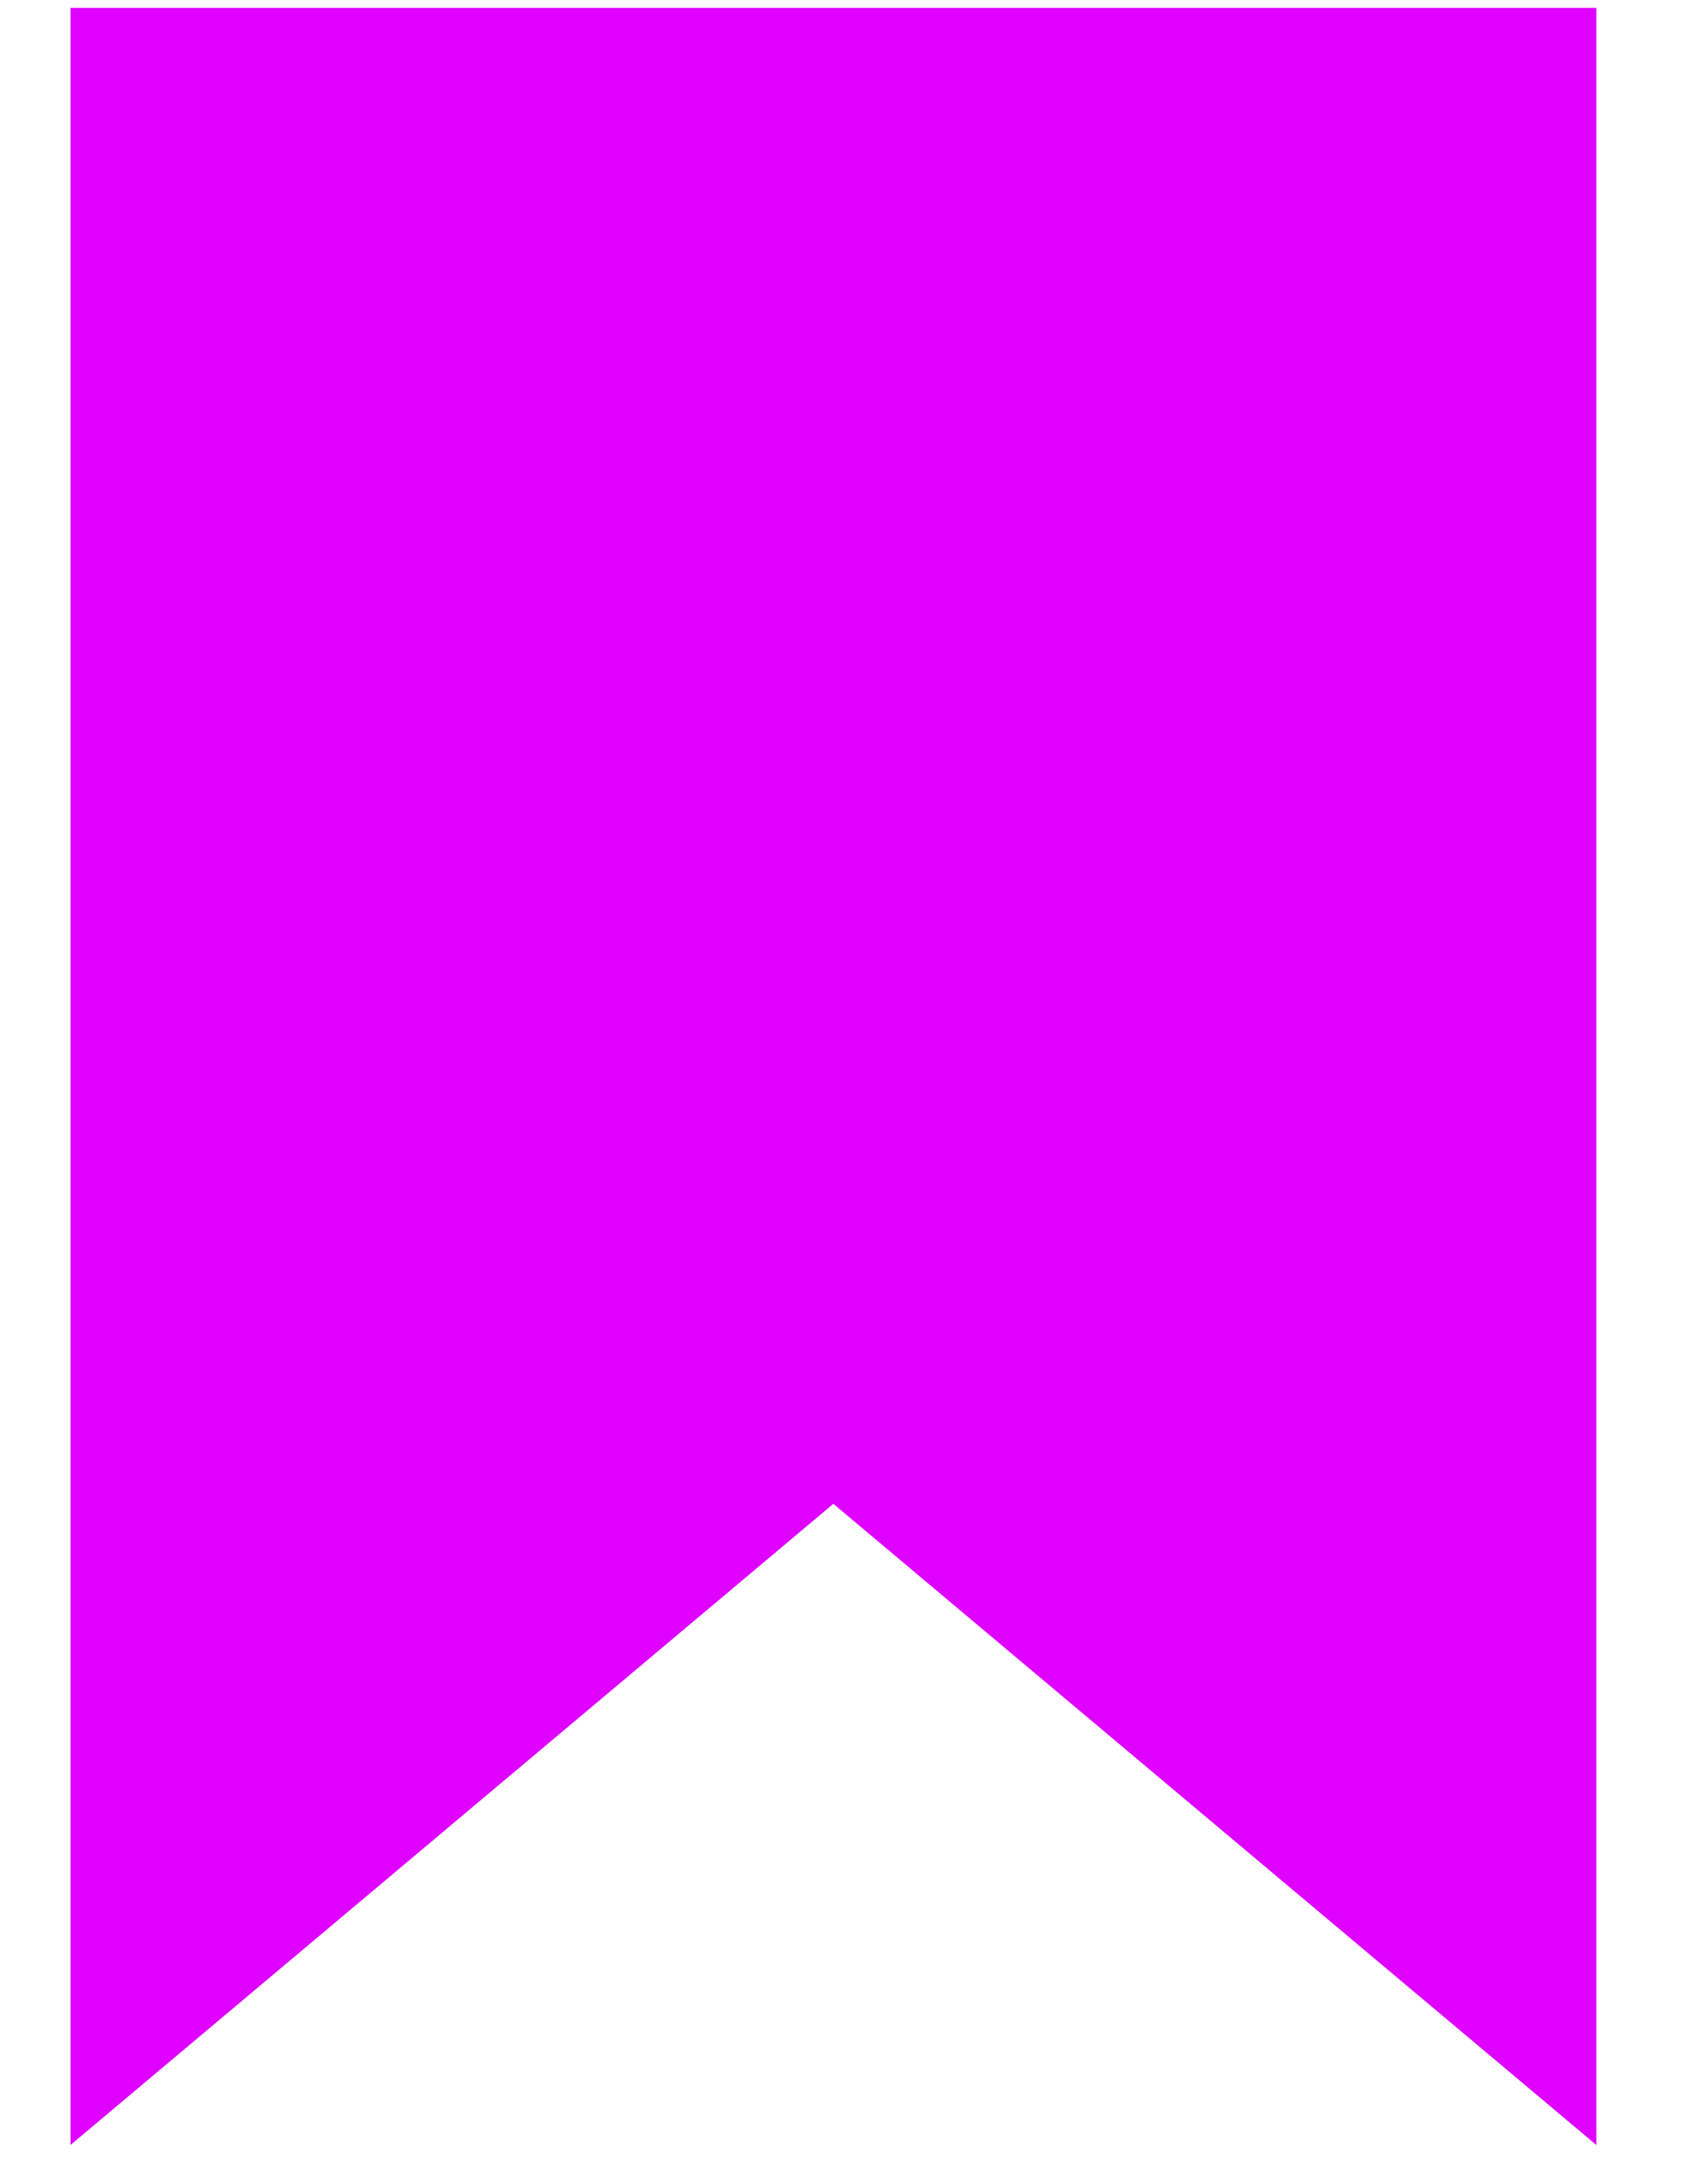 <?xml version="1.0" encoding="UTF-8" standalone="no"?><svg width='14' height='18' viewBox='0 0 14 18' fill='none' xmlns='http://www.w3.org/2000/svg'>
<path d='M13.162 0.065H0.581V17.677L6.871 12.393L13.162 17.677V0.065Z' fill='#DF00FF'/>
</svg>

